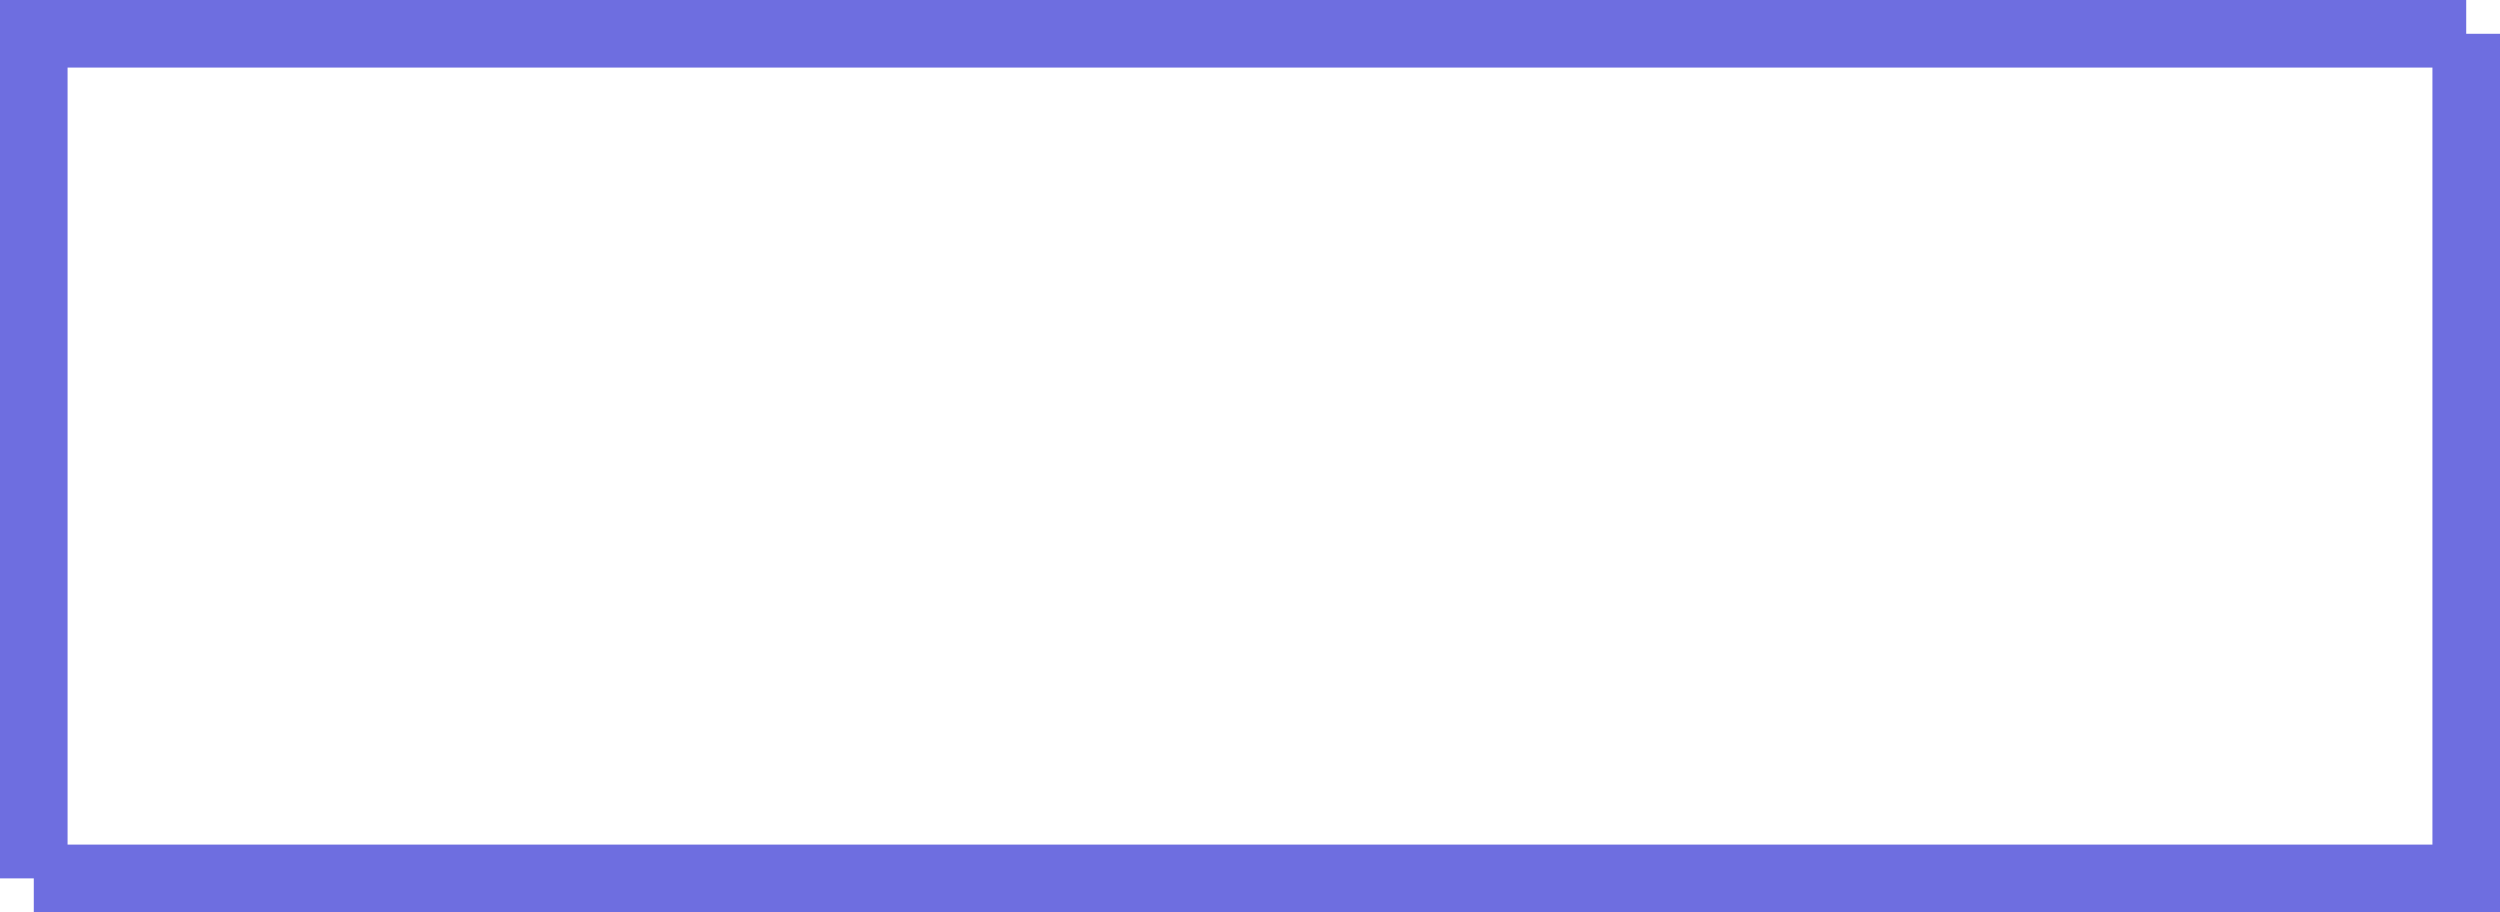 <svg xmlns="http://www.w3.org/2000/svg" viewBox="0 0 74 27"><defs><style>.cls-1{fill:none;stroke:#6e6ee0;stroke-miterlimit:10;stroke-width:2px;}</style></defs><title>Asset 4</title><g id="Layer_2" data-name="Layer 2"><g id="Layer_1-2" data-name="Layer 1"><polyline class="cls-1" points="73 1 73 26 1 26"/><polyline class="cls-1" points="1 26 1 1 73 1"/></g></g></svg>